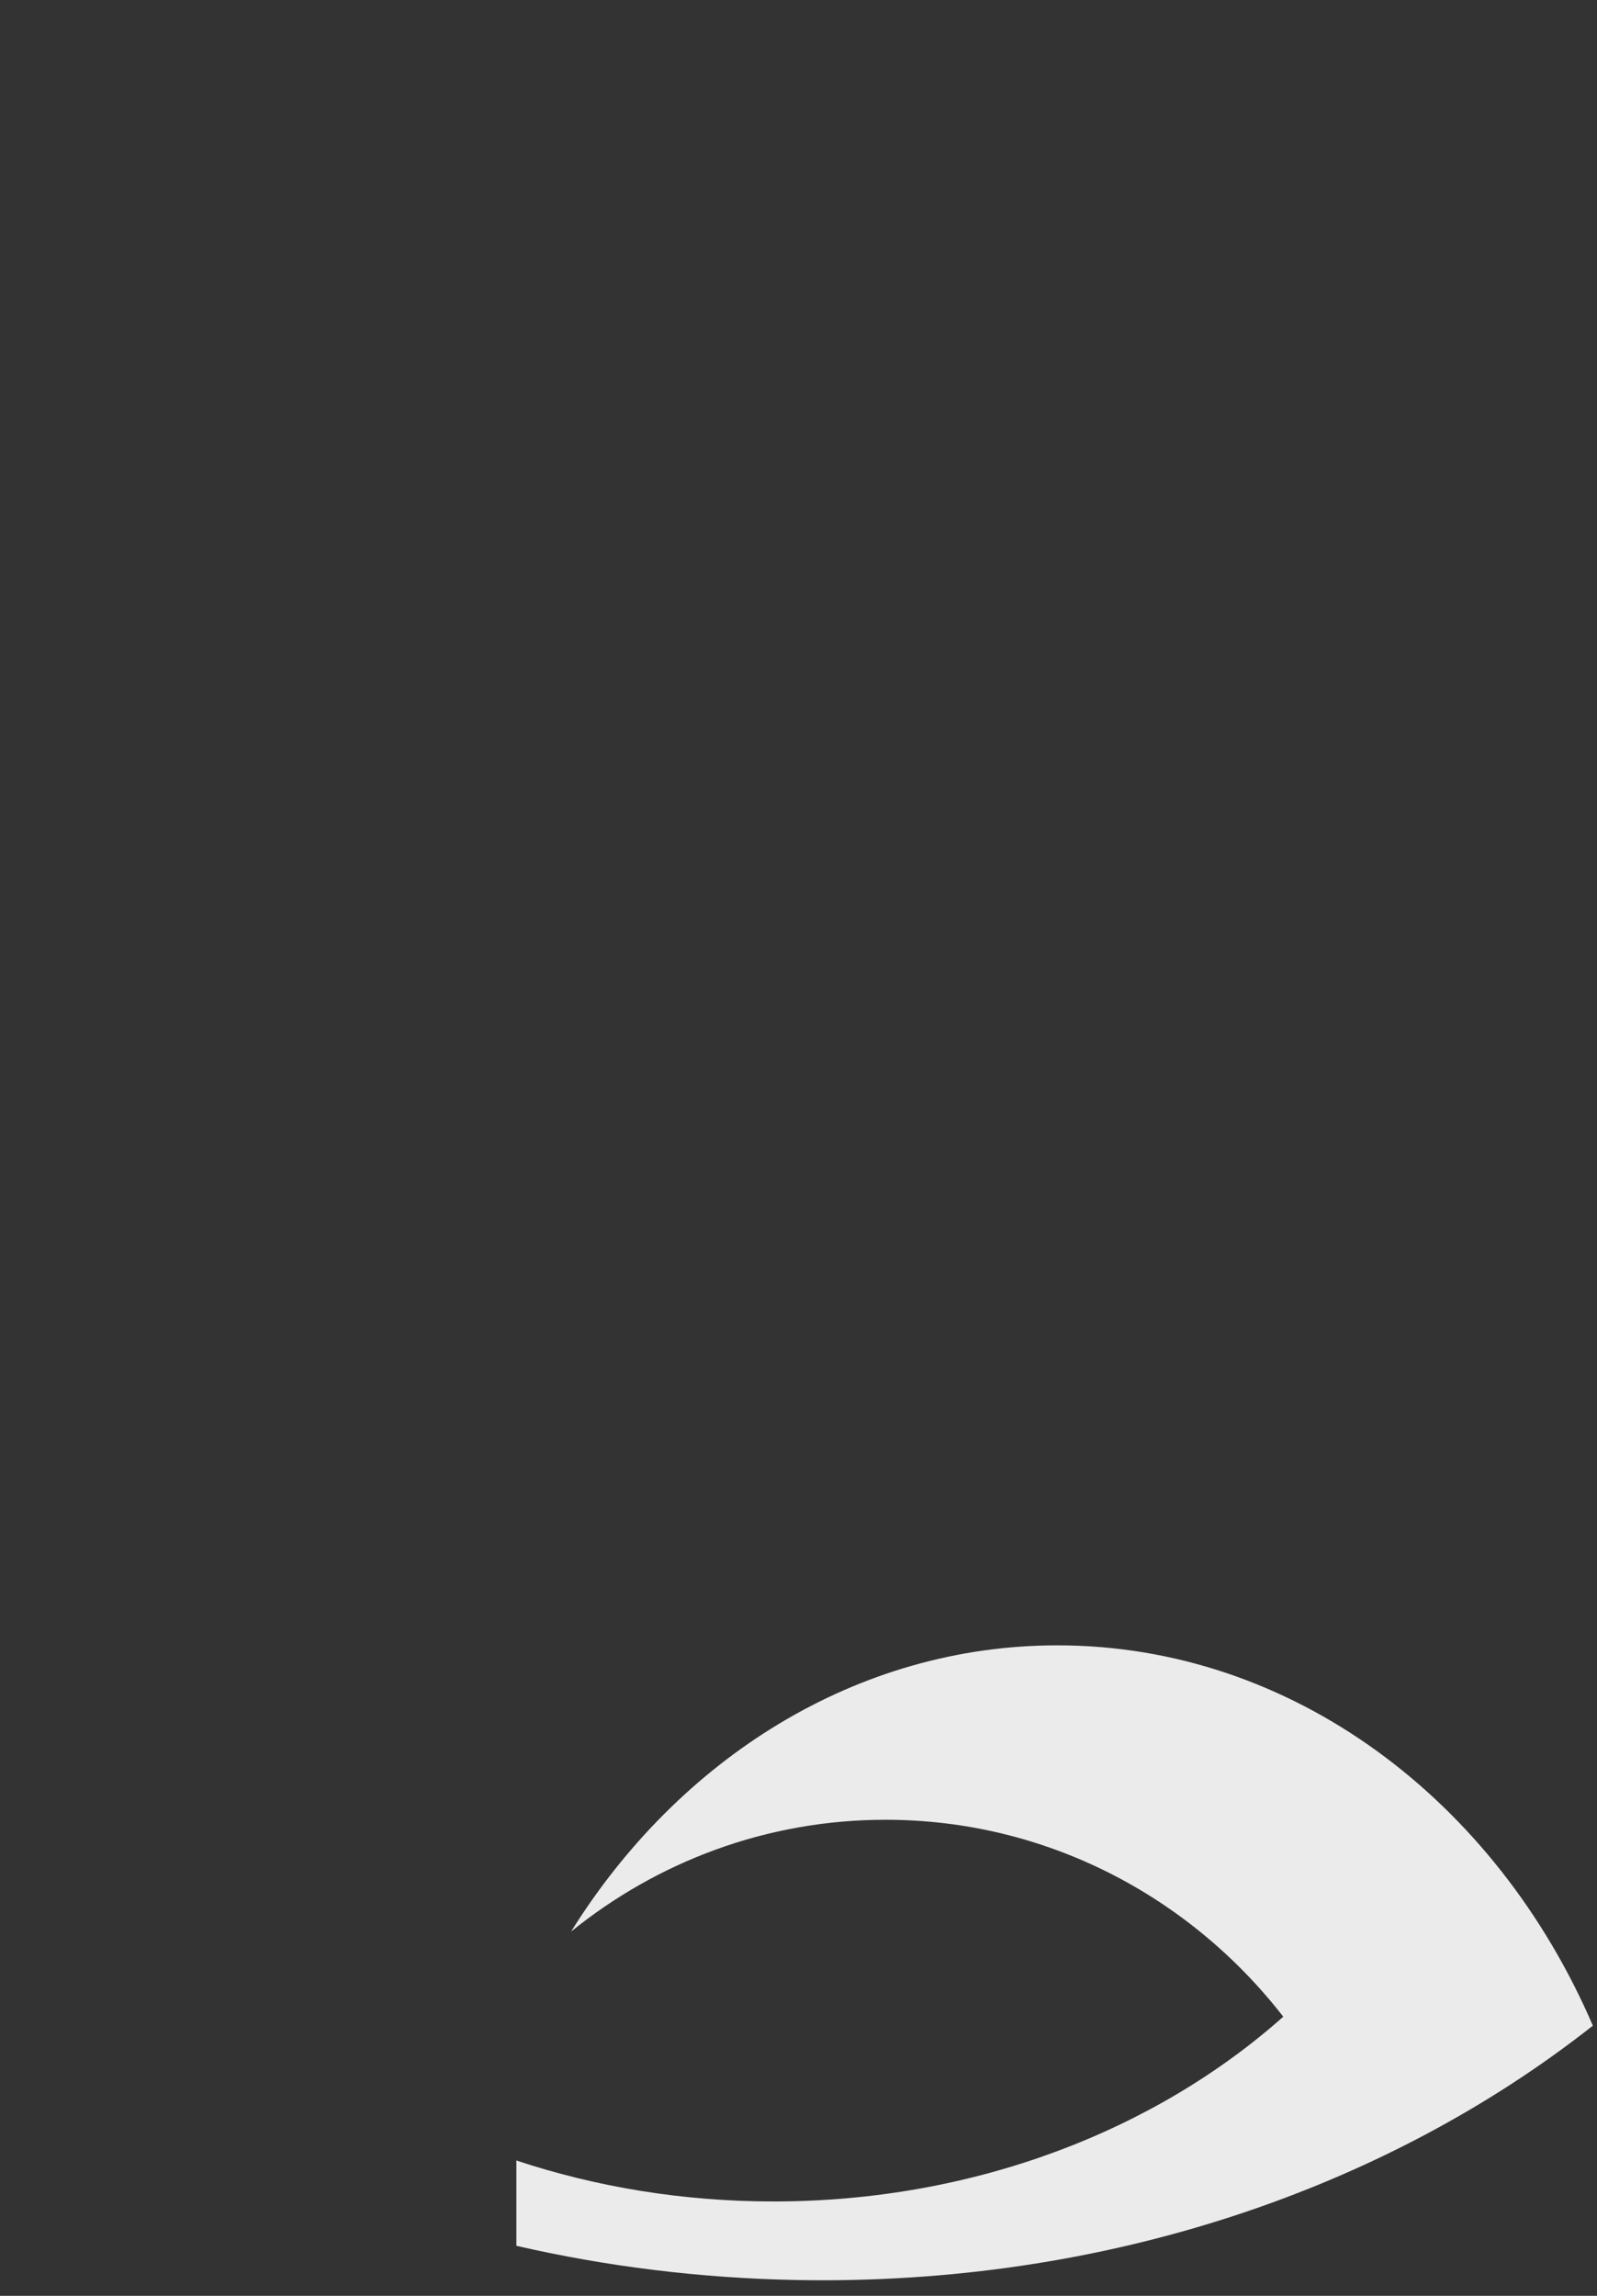 <?xml version="1.0" encoding="UTF-8" standalone="no"?>
<!DOCTYPE svg PUBLIC "-//W3C//DTD SVG 1.1//EN" "http://www.w3.org/Graphics/SVG/1.1/DTD/svg11.dtd">
<svg width="100%" height="100%" viewBox="0 0 224 322" version="1.1" xmlns="http://www.w3.org/2000/svg" xmlns:xlink="http://www.w3.org/1999/xlink" xml:space="preserve" xmlns:serif="http://www.serif.com/" style="fill-rule:evenodd;clip-rule:evenodd;stroke-linejoin:round;stroke-miterlimit:2;">
    <rect x="0" y="0" width="224" height="322" fill="#333333" stroke="none"/>
    <g transform="matrix(1,0,0,1,-116.911,-69.044)">
        <g transform="matrix(0.873,0,0,0.984,19.895,1.123)">
            <rect x="111.092" y="69.044" width="255.837" height="326.982" style="fill:none;"/>
        </g>
        <g transform="matrix(1,0,0,1,4.805,8.648)">
            <g transform="matrix(1,0,0,1,-4.805,-8.648)">
                <path d="M189.339,372.062C200.511,375.77 212.68,377.807 225.41,377.807C253.554,377.807 278.956,367.85 296.906,351.895C283.843,335.067 263.698,324.273 241.113,324.273C224.466,324.273 209.145,330.137 197.01,339.958C212.148,315.674 237.069,299.809 265.225,299.809C298.205,299.809 326.747,321.575 340.331,353.151C311.355,375.991 271.99,389.637 228.654,388.825C215.094,388.57 201.922,386.915 189.339,384.027L189.339,372.062Z" style="fill:rgb(235,235,235);"/>
            </g>
        </g>
    </g>
</svg>
